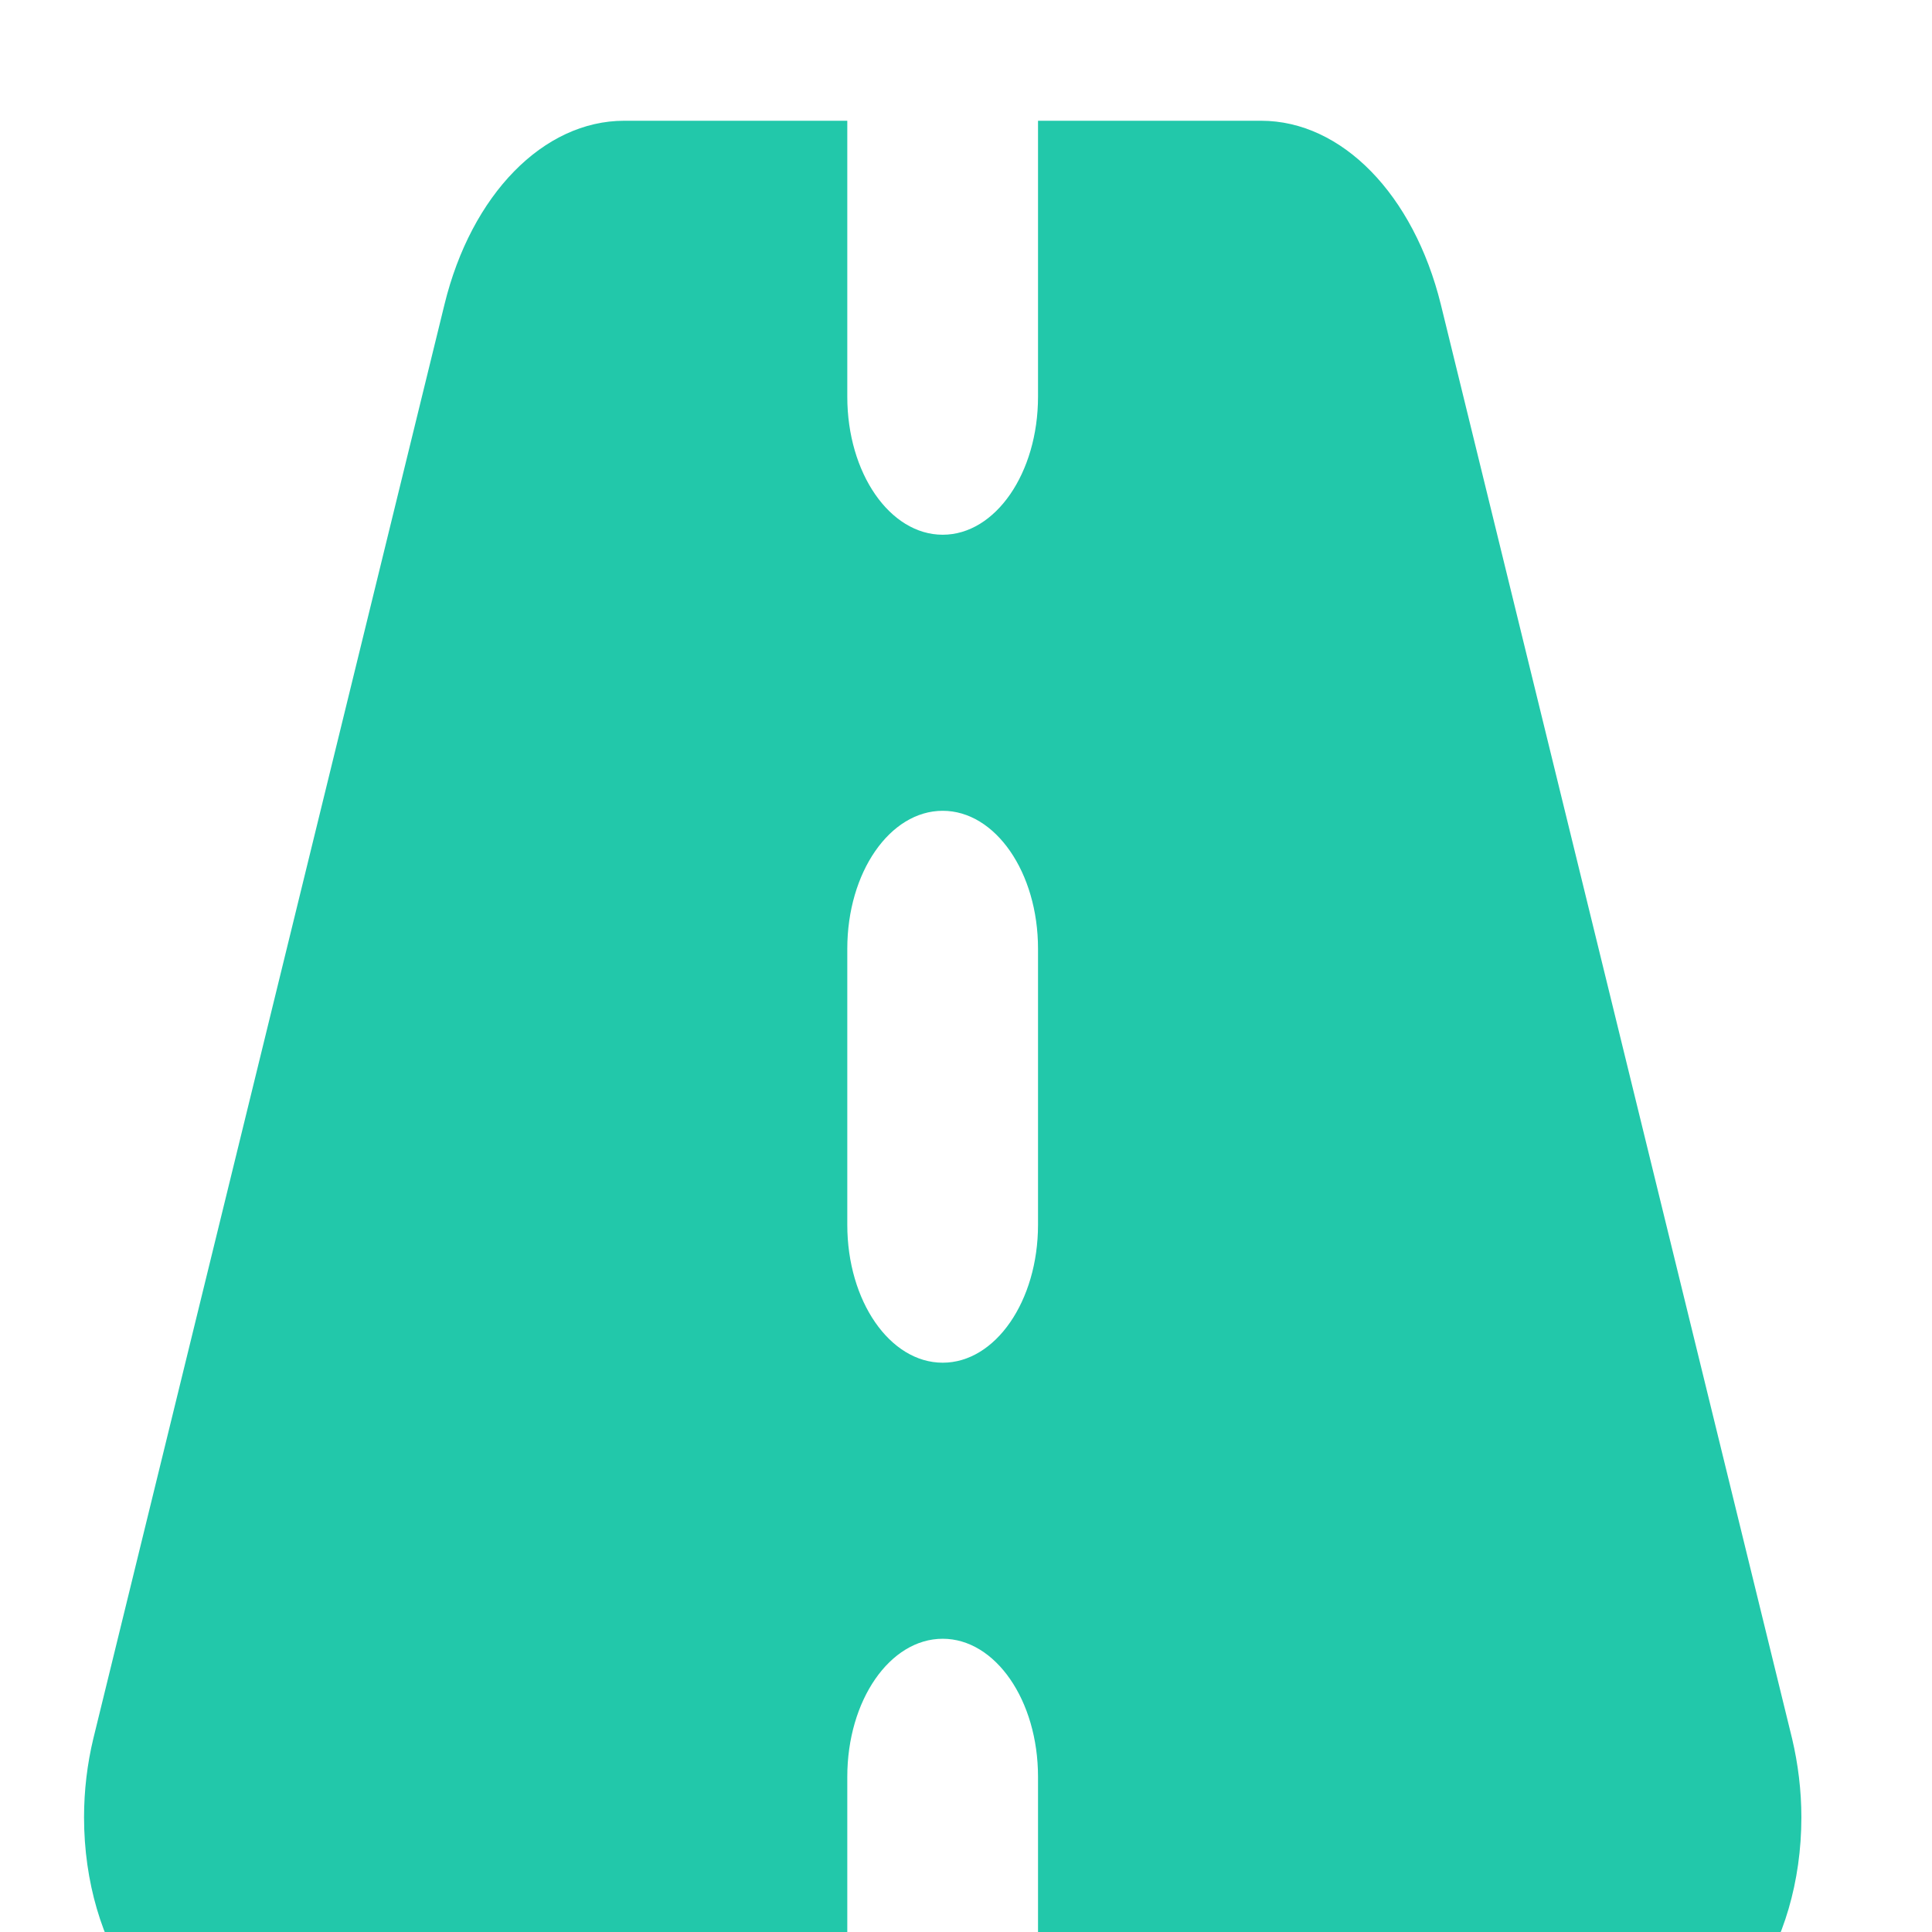 <svg width="18" height="18" viewBox="0 0 18 18" fill="none" xmlns="http://www.w3.org/2000/svg">
<g clip-path="url(#clip0_59_543)">
<path d="M7.894 1.125H5.816C5.063 1.125 4.391 1.812 4.141 2.837L0.869 16.2C0.813 16.433 0.783 16.682 0.783 16.931C0.783 18.141 1.463 19.125 2.299 19.125H7.894V16.554C7.894 15.842 8.291 15.268 8.783 15.268C9.274 15.268 9.671 15.842 9.671 16.554V19.125H15.266C16.105 19.125 16.783 18.141 16.783 16.931C16.783 16.682 16.752 16.433 16.697 16.2L13.424 2.837C13.171 1.812 12.502 1.125 11.749 1.125H9.671V3.696C9.671 4.408 9.274 4.982 8.783 4.982C8.291 4.982 7.894 4.408 7.894 3.696V1.125ZM9.671 8.839V11.411C9.671 12.122 9.274 12.696 8.783 12.696C8.291 12.696 7.894 12.122 7.894 11.411V8.839C7.894 8.128 8.291 7.554 8.783 7.554C9.274 7.554 9.671 8.128 9.671 8.839Z" fill="#22C8AA"/>
</g>
<defs>
<clipPath id="clip0_59_543">
<rect width="18" height="18" fill="white"/>
</clipPath>
</defs>
</svg>
